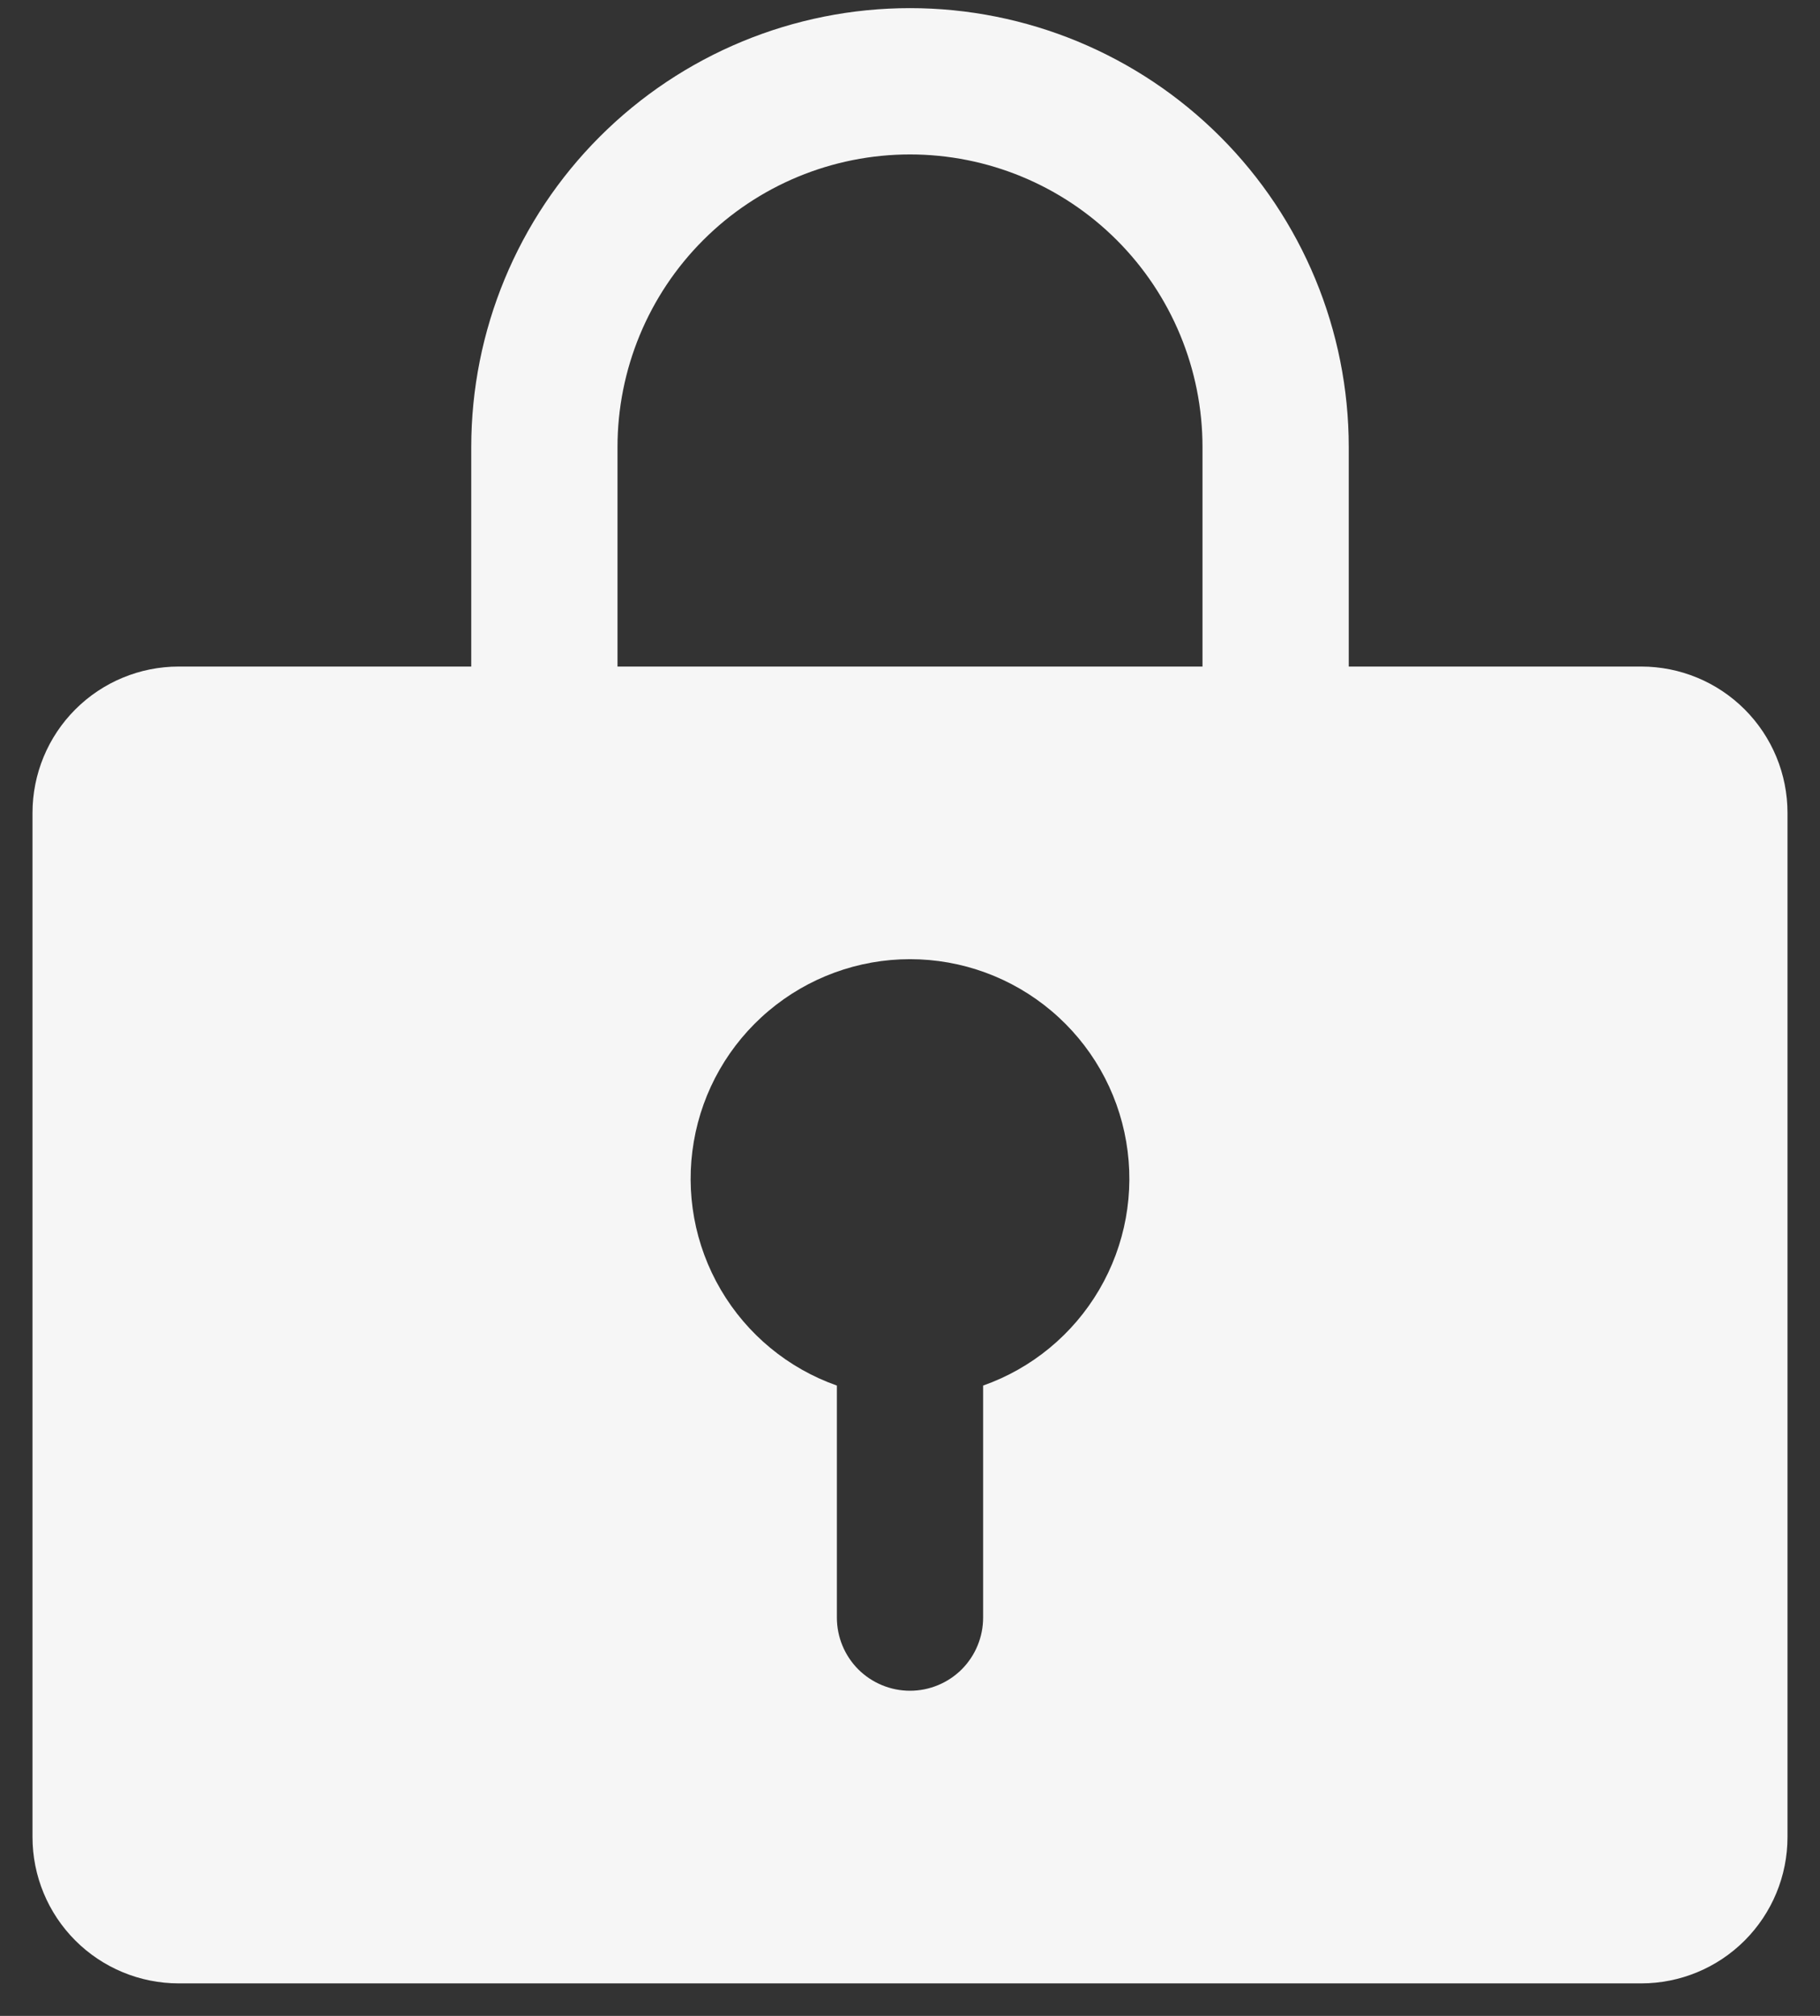<svg width="28" height="31" viewBox="0 0 28 31" fill="none" xmlns="http://www.w3.org/2000/svg">
<rect x="0" y="0" width="28" height="31" fill="#333333" stroke="none"/>
<path d="M25.25 10.25H20.75V6.875C20.75 5.085 20.039 3.368 18.773 2.102C17.507 0.836 15.79 0.125 14 0.125C12.21 0.125 10.493 0.836 9.227 2.102C7.961 3.368 7.25 5.085 7.25 6.875V10.25H2.75C2.153 10.25 1.581 10.487 1.159 10.909C0.737 11.331 0.5 11.903 0.5 12.5V28.25C0.5 28.847 0.737 29.419 1.159 29.841C1.581 30.263 2.153 30.5 2.75 30.5H25.25C25.847 30.5 26.419 30.263 26.841 29.841C27.263 29.419 27.5 28.847 27.5 28.25V12.5C27.5 11.903 27.263 11.331 26.841 10.909C26.419 10.487 25.847 10.25 25.25 10.25ZM15.125 21.307V24.875C15.125 25.173 15.007 25.459 14.796 25.671C14.585 25.881 14.298 26 14 26C13.702 26 13.415 25.881 13.204 25.671C12.993 25.459 12.875 25.173 12.875 24.875V21.307C12.124 21.042 11.492 20.52 11.089 19.833C10.686 19.146 10.539 18.339 10.674 17.555C10.808 16.77 11.216 16.058 11.825 15.545C12.433 15.032 13.204 14.75 14 14.75C14.796 14.75 15.567 15.032 16.175 15.545C16.784 16.058 17.192 16.77 17.326 17.555C17.461 18.339 17.314 19.146 16.911 19.833C16.508 20.52 15.876 21.042 15.125 21.307ZM18.5 10.25H9.5V6.875C9.5 5.682 9.974 4.537 10.818 3.693C11.662 2.849 12.806 2.375 14 2.375C15.194 2.375 16.338 2.849 17.182 3.693C18.026 4.537 18.5 5.682 18.5 6.875V10.25Z" fill="#F6F6F6"/>
</svg>
